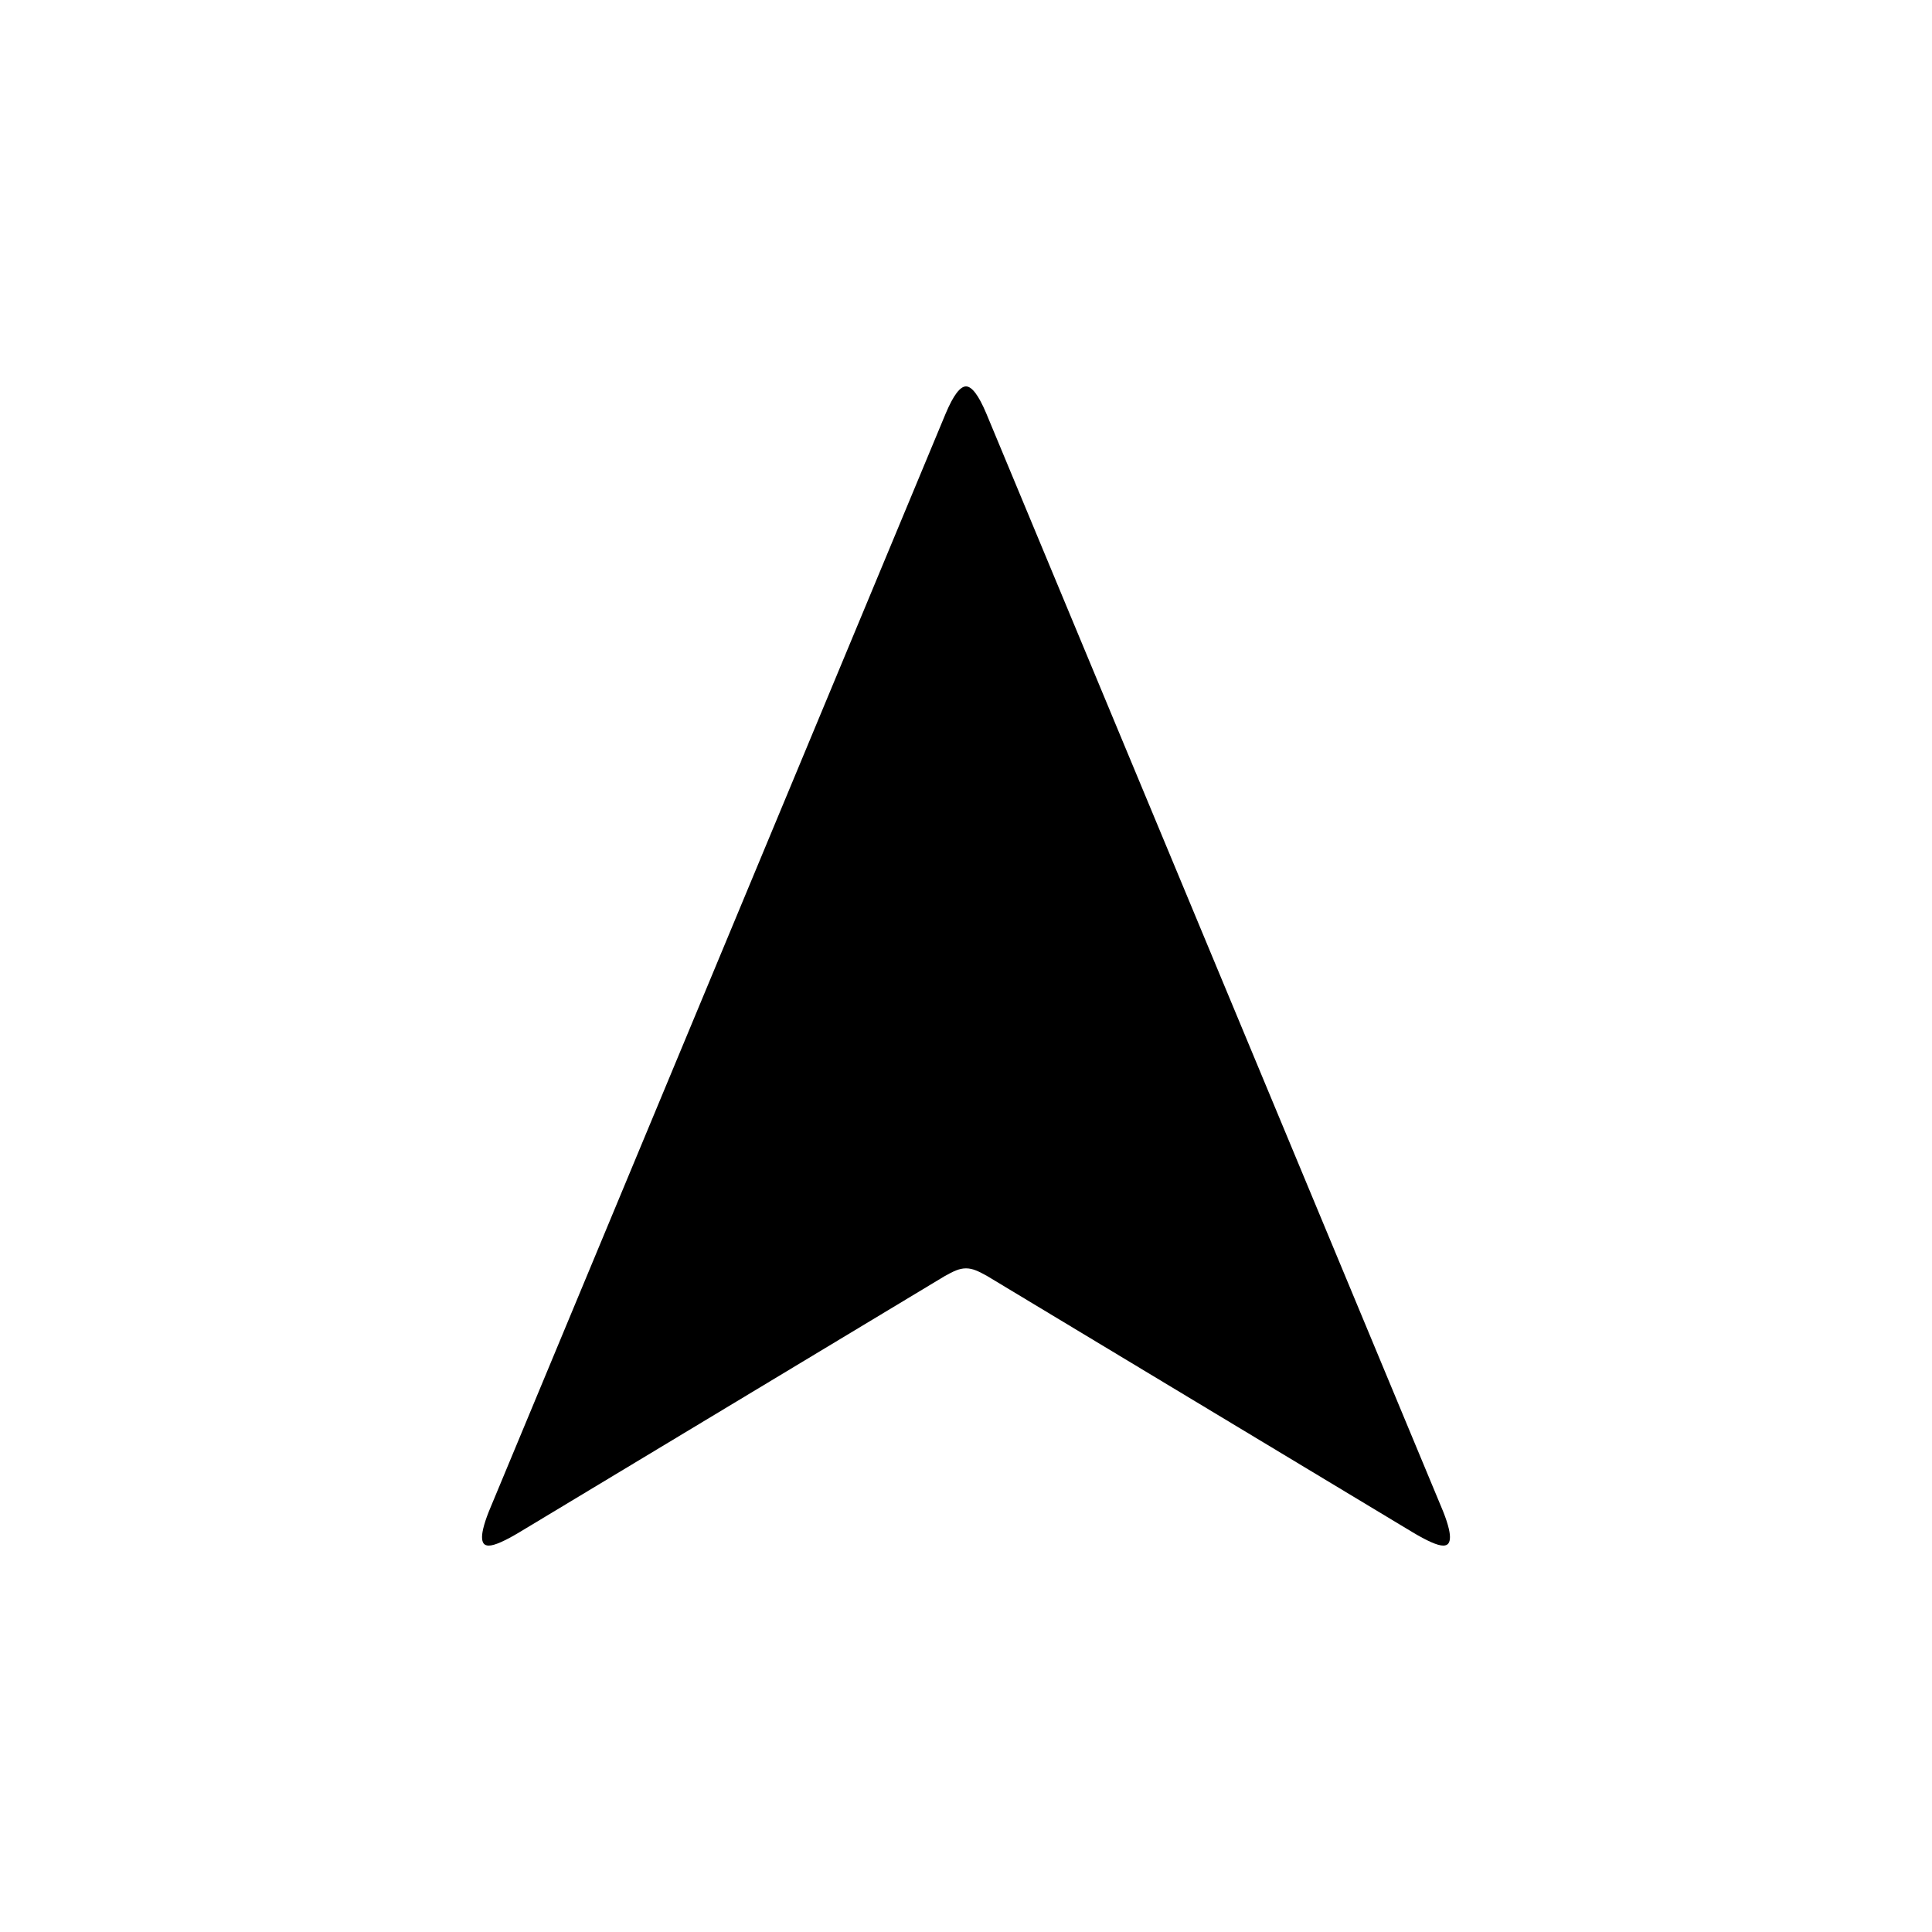 <svg height="300px" width="300px" fill="#000000" xmlns="http://www.w3.org/2000/svg" xmlns:xlink="http://www.w3.org/1999/xlink" version="1.1" x="0px" y="0px" viewBox="0 0 100.0 100"><path d="M579,1172 l-471,-1132 c-6,-14,-9,-25,-9,-31 c0,-6,2,-9,7,-9 c6,0,17,5,32,14 l440,265 c9,5,15,8,22,8 c7,0,13,-3,22,-8 l440,-265 c15,-9,26,-14,32,-14 c5,0,7,3,7,9 c0,6,-3,17,-9,31 l-471,1132 c-8,19,-15,28,-21,28 c-6,0,-13,-9,-21,-28 Z M579,1172 " fill="#000000" stroke="none" stroke-dasharray="none" stroke-linecap="inherit" stroke-linejoin="inherit" stroke-width="1" transform="matrix(0.05,0.0,0.0,-0.05,20.0,80.0)"/></svg>